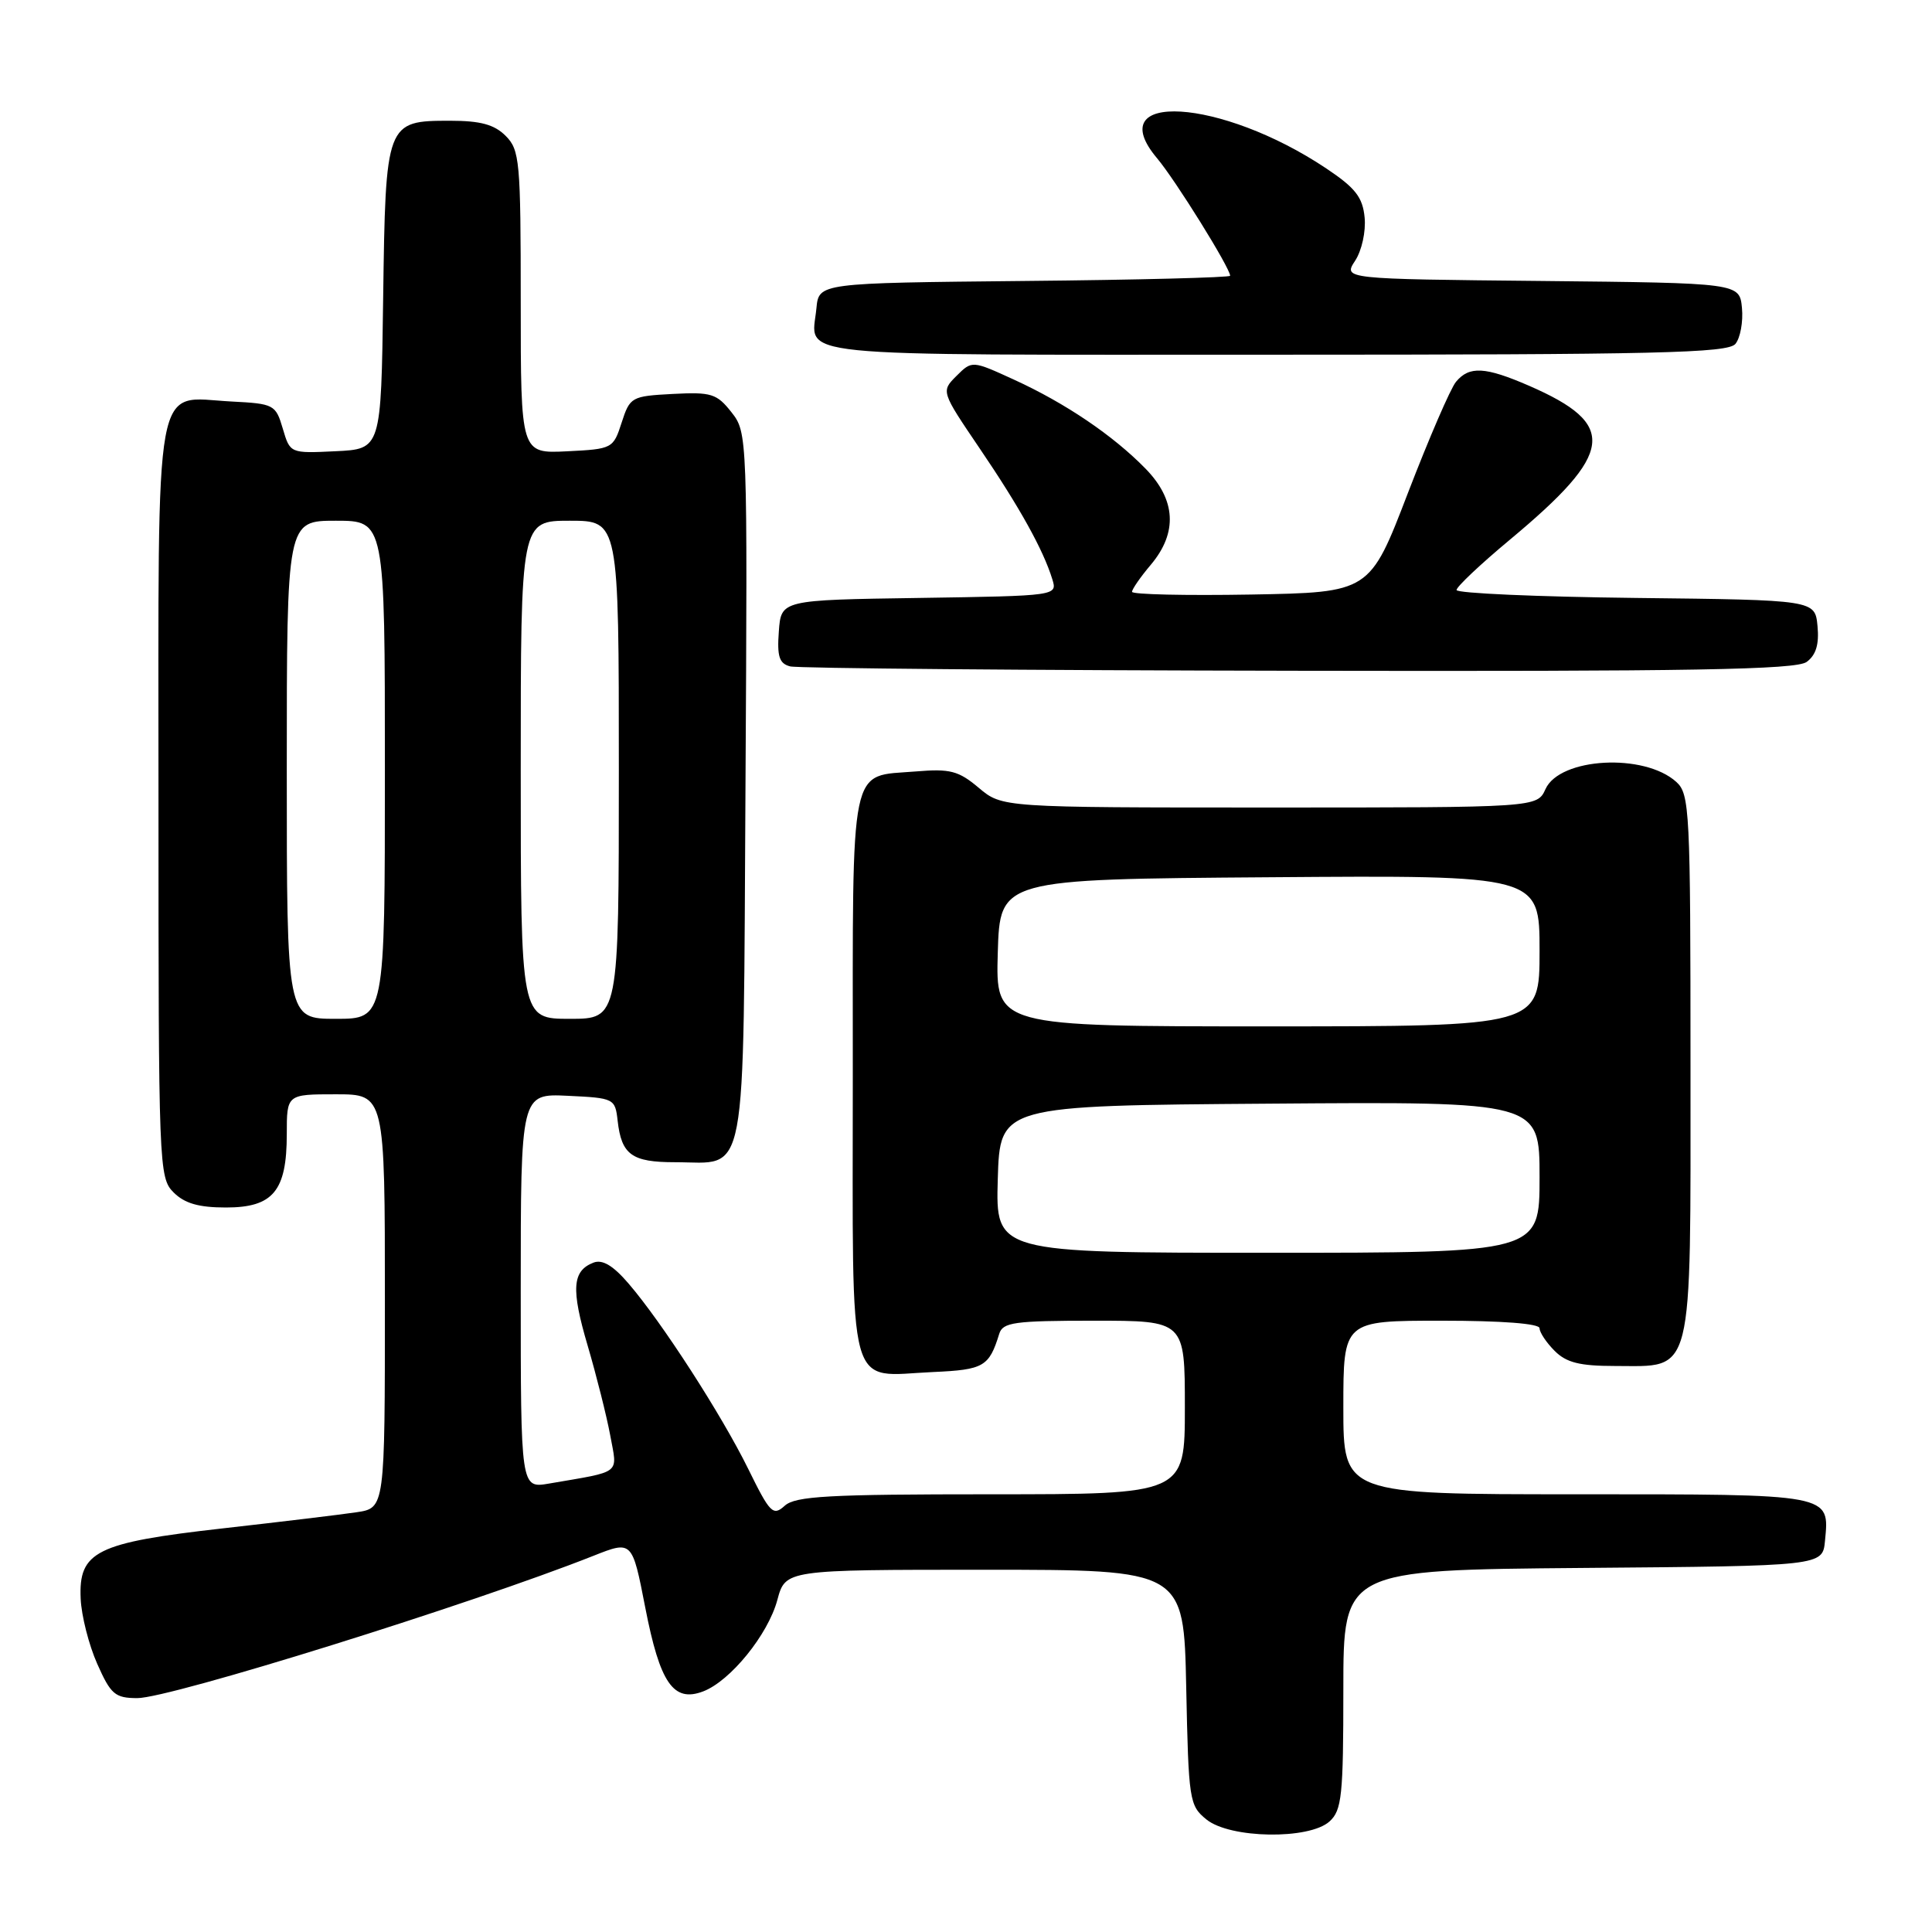 <?xml version="1.0" encoding="UTF-8" standalone="no"?>
<!DOCTYPE svg PUBLIC "-//W3C//DTD SVG 1.1//EN" "http://www.w3.org/Graphics/SVG/1.1/DTD/svg11.dtd" >
<svg xmlns="http://www.w3.org/2000/svg" xmlns:xlink="http://www.w3.org/1999/xlink" version="1.1" viewBox="0 0 256 256">
 <g >
 <path fill="currentColor"
d=" M 176.17 241.35 C 177.80 239.87 178.00 237.93 178.00 223.86 C 178.00 208.03 178.00 208.03 209.75 207.76 C 241.50 207.50 241.50 207.50 241.82 204.18 C 242.42 197.91 242.92 198.00 208.88 198.00 C 178.00 198.00 178.00 198.00 178.00 186.50 C 178.00 175.00 178.00 175.00 191.00 175.00 C 199.00 175.00 204.00 175.38 204.00 176.00 C 204.00 176.55 204.90 177.90 206.00 179.00 C 207.56 180.56 209.33 181.00 214.00 181.00 C 224.52 181.00 224.00 183.06 224.00 141.15 C 224.00 107.37 223.89 105.21 222.12 103.61 C 217.87 99.76 206.70 100.37 204.79 104.55 C 203.68 107.00 203.68 107.00 168.23 107.00 C 132.79 107.00 132.79 107.00 129.69 104.39 C 127.01 102.13 125.89 101.84 121.36 102.22 C 112.45 102.96 113.00 100.29 113.00 142.59 C 113.00 185.68 112.08 182.31 123.66 181.80 C 130.35 181.50 131.06 181.09 132.40 176.75 C 132.87 175.21 134.38 175.00 144.97 175.00 C 157.00 175.00 157.00 175.00 157.00 186.50 C 157.00 198.00 157.00 198.00 131.33 198.00 C 109.75 198.00 105.39 198.24 103.98 199.52 C 102.43 200.92 102.03 200.51 99.15 194.65 C 95.61 187.46 87.72 175.23 83.29 170.08 C 81.25 167.70 79.83 166.85 78.65 167.30 C 75.82 168.39 75.65 170.79 77.87 178.31 C 79.03 182.26 80.38 187.62 80.86 190.20 C 81.82 195.44 82.51 194.90 72.75 196.58 C 69.00 197.22 69.00 197.22 69.00 171.06 C 69.00 144.90 69.00 144.90 75.25 145.20 C 81.37 145.49 81.51 145.56 81.84 148.50 C 82.35 153.01 83.71 154.00 89.43 154.00 C 99.17 154.00 98.46 157.78 98.78 104.25 C 99.05 57.64 99.04 57.32 96.92 54.62 C 94.98 52.16 94.26 51.93 89.14 52.20 C 83.67 52.49 83.47 52.60 82.37 56.00 C 81.26 59.44 81.15 59.50 75.12 59.80 C 69.00 60.10 69.00 60.10 69.00 40.05 C 69.00 21.33 68.87 19.87 67.00 18.00 C 65.50 16.50 63.67 16.00 59.65 16.00 C 51.14 16.00 51.09 16.14 50.77 39.55 C 50.50 59.50 50.50 59.50 44.47 59.79 C 38.44 60.08 38.44 60.08 37.47 56.79 C 36.53 53.61 36.31 53.49 30.64 53.20 C 20.25 52.66 21.00 48.55 21.00 106.15 C 21.00 154.67 21.05 156.05 23.00 158.00 C 24.46 159.46 26.33 160.00 29.94 160.00 C 36.19 160.00 38.00 157.82 38.00 150.28 C 38.00 145.00 38.00 145.00 44.50 145.00 C 51.00 145.00 51.00 145.00 51.00 172.41 C 51.00 199.82 51.00 199.82 47.25 200.38 C 45.19 200.69 37.20 201.65 29.50 202.52 C 12.73 204.41 10.40 205.57 10.69 211.85 C 10.79 214.09 11.77 217.96 12.88 220.46 C 14.68 224.52 15.24 225.00 18.19 225.01 C 22.53 225.02 62.47 212.56 78.64 206.15 C 83.77 204.12 83.77 204.12 85.50 213.01 C 87.45 223.04 89.23 225.62 93.17 224.12 C 96.77 222.75 101.76 216.61 103.00 212.01 C 104.08 208.00 104.08 208.00 130.47 208.00 C 156.86 208.00 156.86 208.00 157.18 223.59 C 157.49 238.58 157.59 239.25 159.86 241.09 C 162.99 243.63 173.47 243.79 176.17 241.35 Z  M 239.39 87.71 C 240.63 86.80 241.06 85.38 240.83 82.96 C 240.50 79.50 240.50 79.50 216.75 79.23 C 203.69 79.08 193.00 78.61 193.00 78.18 C 193.00 77.75 196.18 74.75 200.06 71.52 C 213.92 59.97 214.39 56.25 202.62 51.12 C 196.79 48.59 194.69 48.47 192.93 50.59 C 192.20 51.46 189.34 58.10 186.55 65.34 C 181.50 78.50 181.50 78.50 165.75 78.78 C 157.09 78.93 150.00 78.77 150.00 78.42 C 150.00 78.07 151.12 76.45 152.50 74.82 C 156.07 70.57 155.82 66.22 151.78 62.09 C 147.49 57.70 141.17 53.42 134.37 50.31 C 128.80 47.76 128.80 47.76 126.74 49.81 C 124.69 51.86 124.69 51.86 129.82 59.43 C 135.11 67.22 138.23 72.84 139.43 76.73 C 140.12 78.95 140.12 78.95 121.81 79.23 C 103.50 79.50 103.50 79.50 103.20 83.67 C 102.95 87.00 103.26 87.93 104.70 88.30 C 105.69 88.56 136.00 88.82 172.06 88.88 C 224.27 88.98 237.98 88.74 239.39 87.71 Z  M 229.95 45.57 C 230.60 44.78 230.99 42.64 230.82 40.82 C 230.50 37.50 230.50 37.50 204.24 37.23 C 177.98 36.97 177.98 36.97 179.56 34.55 C 180.44 33.21 181.00 30.68 180.82 28.82 C 180.56 26.13 179.60 24.90 175.74 22.32 C 161.78 12.99 145.79 12.02 153.31 20.96 C 155.75 23.85 163.00 35.52 163.00 36.54 C 163.00 36.77 150.74 37.09 135.75 37.23 C 108.50 37.50 108.50 37.50 108.18 40.85 C 107.55 47.45 103.09 47.00 168.85 47.00 C 219.67 47.00 228.94 46.78 229.95 45.57 Z  M 132.21 156.25 C 132.50 146.50 132.50 146.50 168.25 146.24 C 204.00 145.97 204.00 145.97 204.00 155.99 C 204.00 166.00 204.00 166.00 167.96 166.00 C 131.93 166.00 131.93 166.00 132.21 156.25 Z  M 132.21 126.25 C 132.50 116.50 132.50 116.50 168.25 116.24 C 204.00 115.97 204.00 115.97 204.00 125.99 C 204.00 136.00 204.00 136.00 167.96 136.00 C 131.93 136.00 131.93 136.00 132.21 126.25 Z  M 38.00 102.00 C 38.00 69.00 38.00 69.00 44.50 69.00 C 51.00 69.00 51.00 69.00 51.00 102.00 C 51.00 135.00 51.00 135.00 44.50 135.00 C 38.00 135.00 38.00 135.00 38.00 102.00 Z  M 69.00 102.00 C 69.00 69.00 69.00 69.00 75.50 69.00 C 82.00 69.00 82.00 69.00 82.00 102.00 C 82.00 135.00 82.00 135.00 75.50 135.00 C 69.00 135.00 69.00 135.00 69.00 102.00 Z "/>
</g>
</svg>